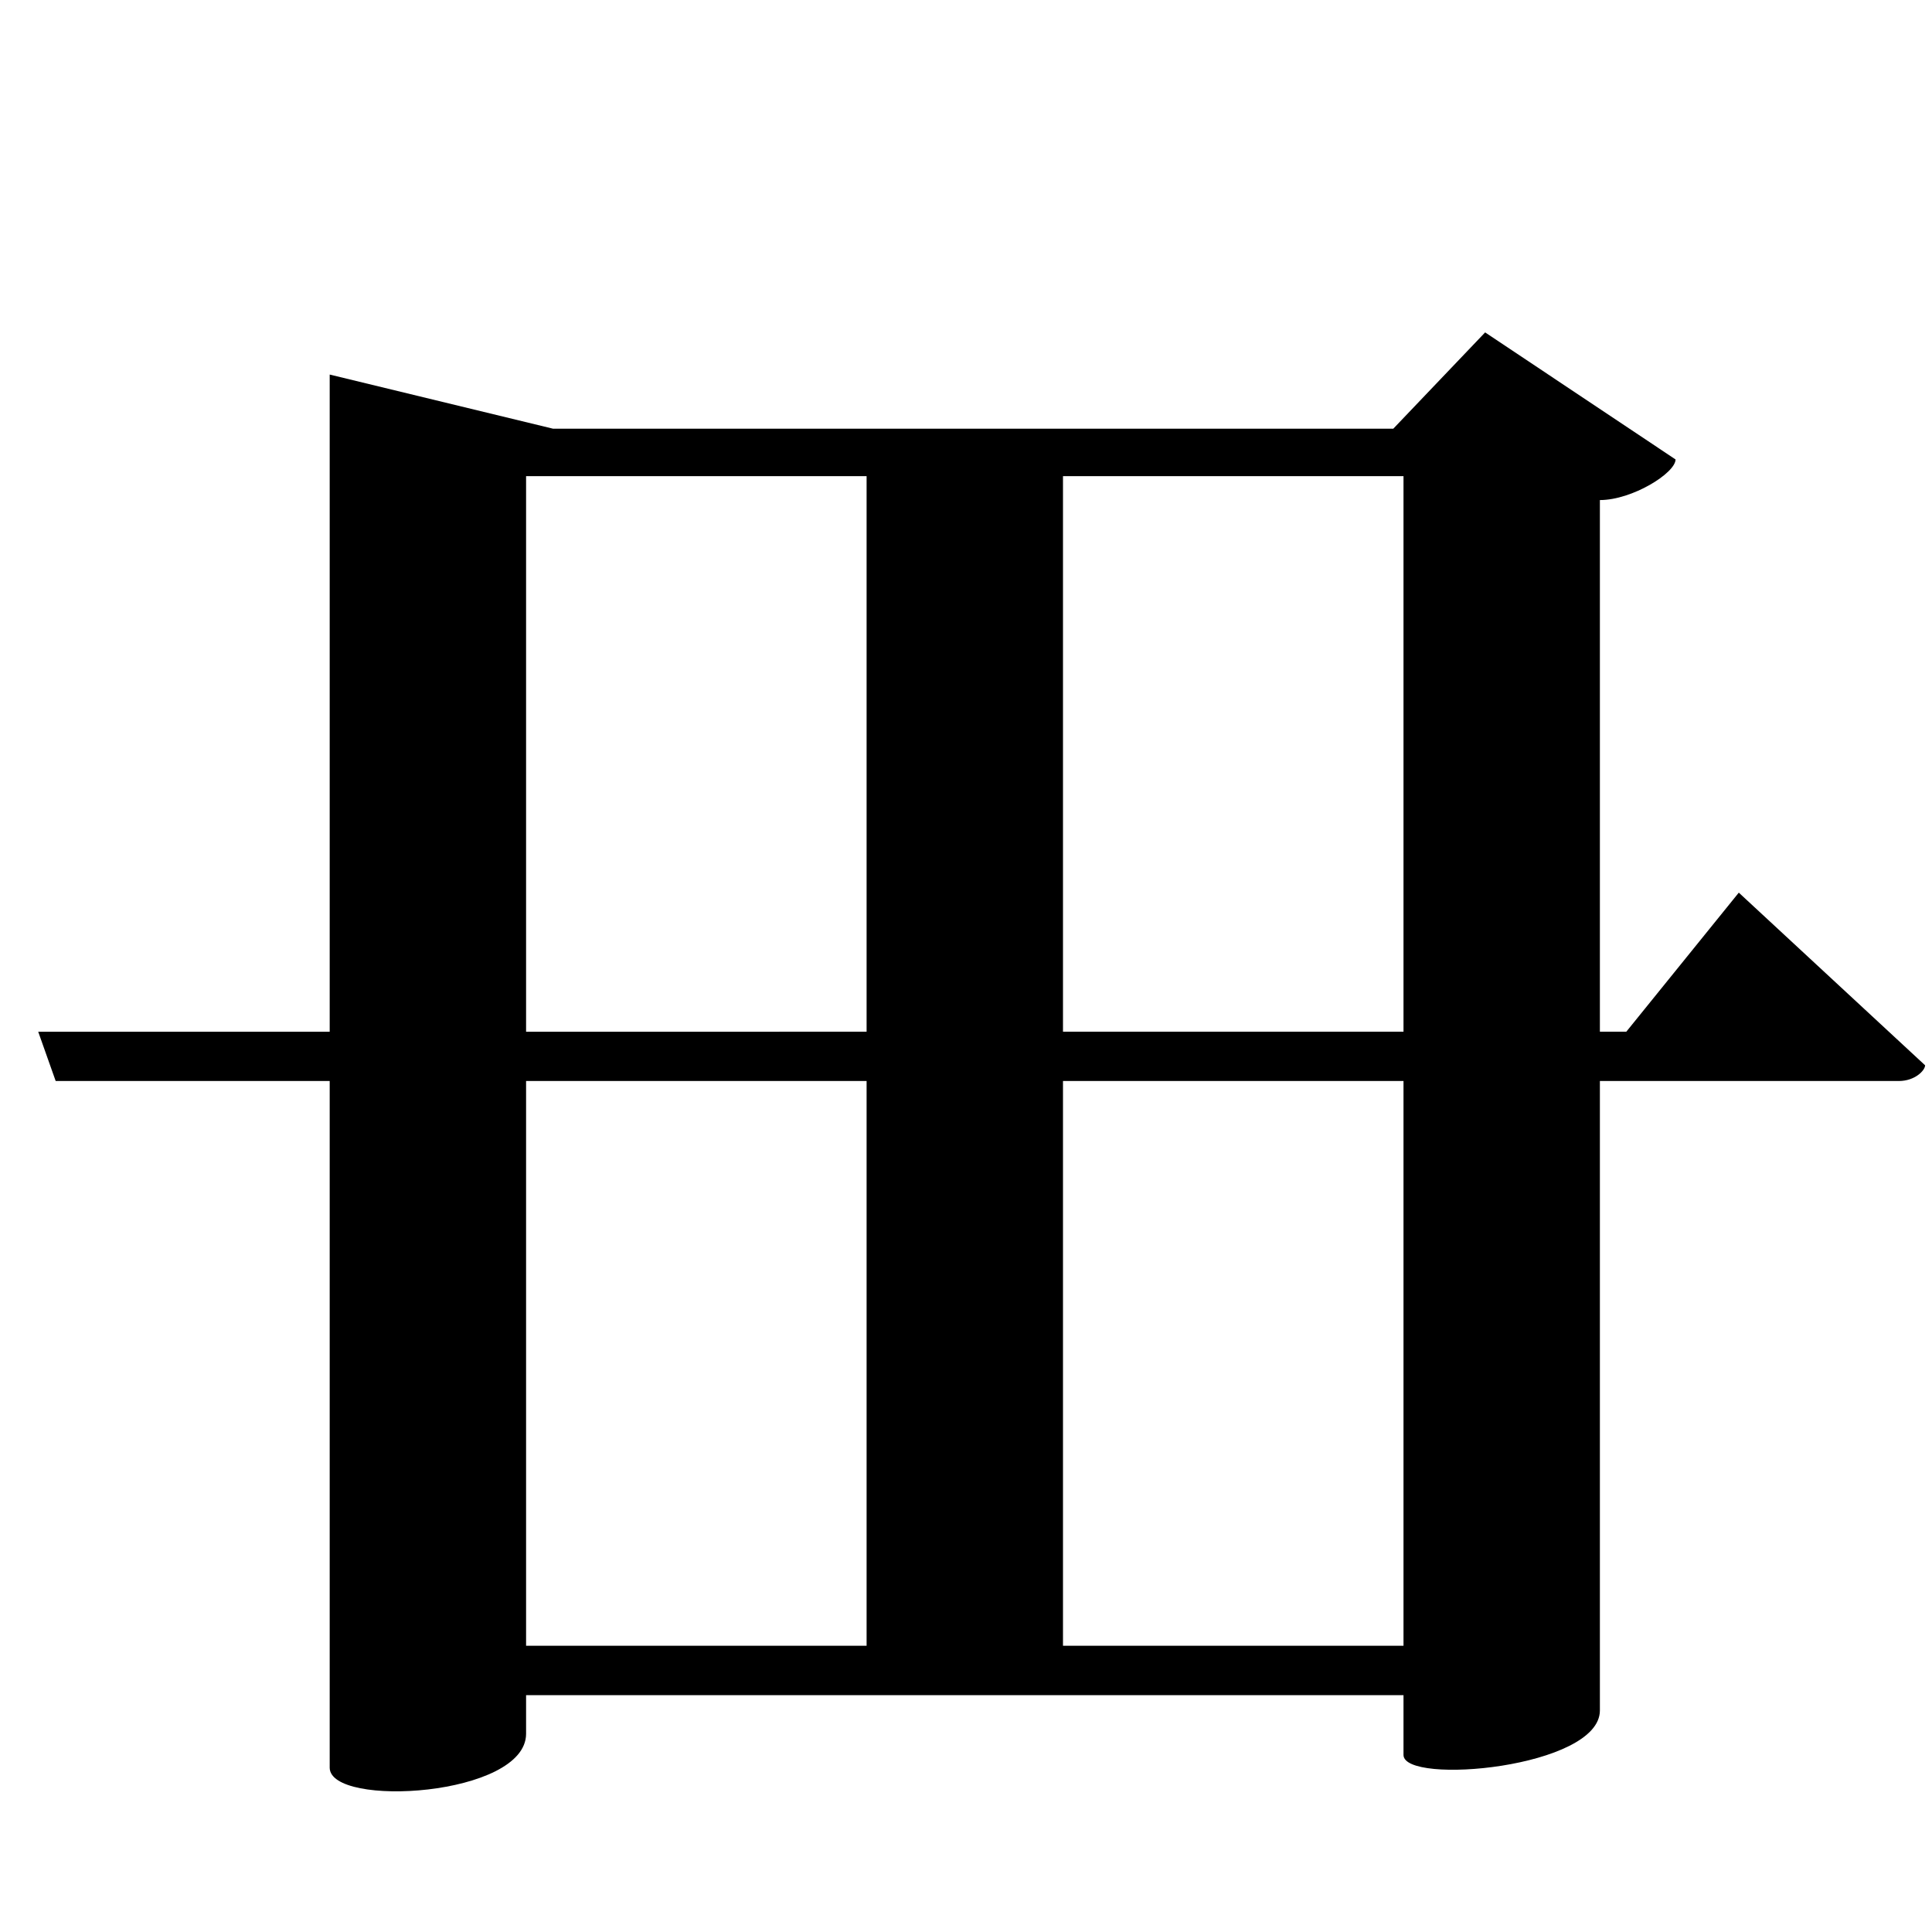 <?xml version="1.0" encoding="UTF-8" standalone="no"?>
<svg viewBox="0 0 2000 2000" version="1.1" xmlns="http://www.w3.org/2000/svg" xmlns:sodipodi="http://sodipodi.sourceforge.net/DTD/sodipodi-0.dtd">
	
      <path d="m 897.1,1733.2 203.3,1.957 v -1265.3 l -203.3,0.692 z m 640.3,-1389.1 -95.1,99.71 H 572.6 L 341.3,387.74 v 1442.1 c 0,41.949 203.3,30.014 203.3,-35.04 v -40 h 908.3 v 61.9 c 0,31.624 203.3,13.465 203.3,-46.04 v -1253 c 33.56,0 78.32,-28.04 78.32,-42.05 z m -84.5,1359.6 H 544.6 V 492.9 h 908.3 z" id="path3014" sodipodi:nodetypes="cccccccccssccsscccccccc"></path>
      <path sodipodi:nodetypes="csccccc" d="m 57.64,1119.06 h 1907.99 c 16.85,0 27.23,-11.08 27.23,-16.26 L 1800,924.06 1683.56,1068 l -1644,0.05 z" id="path3018"></path>
    
</svg>
